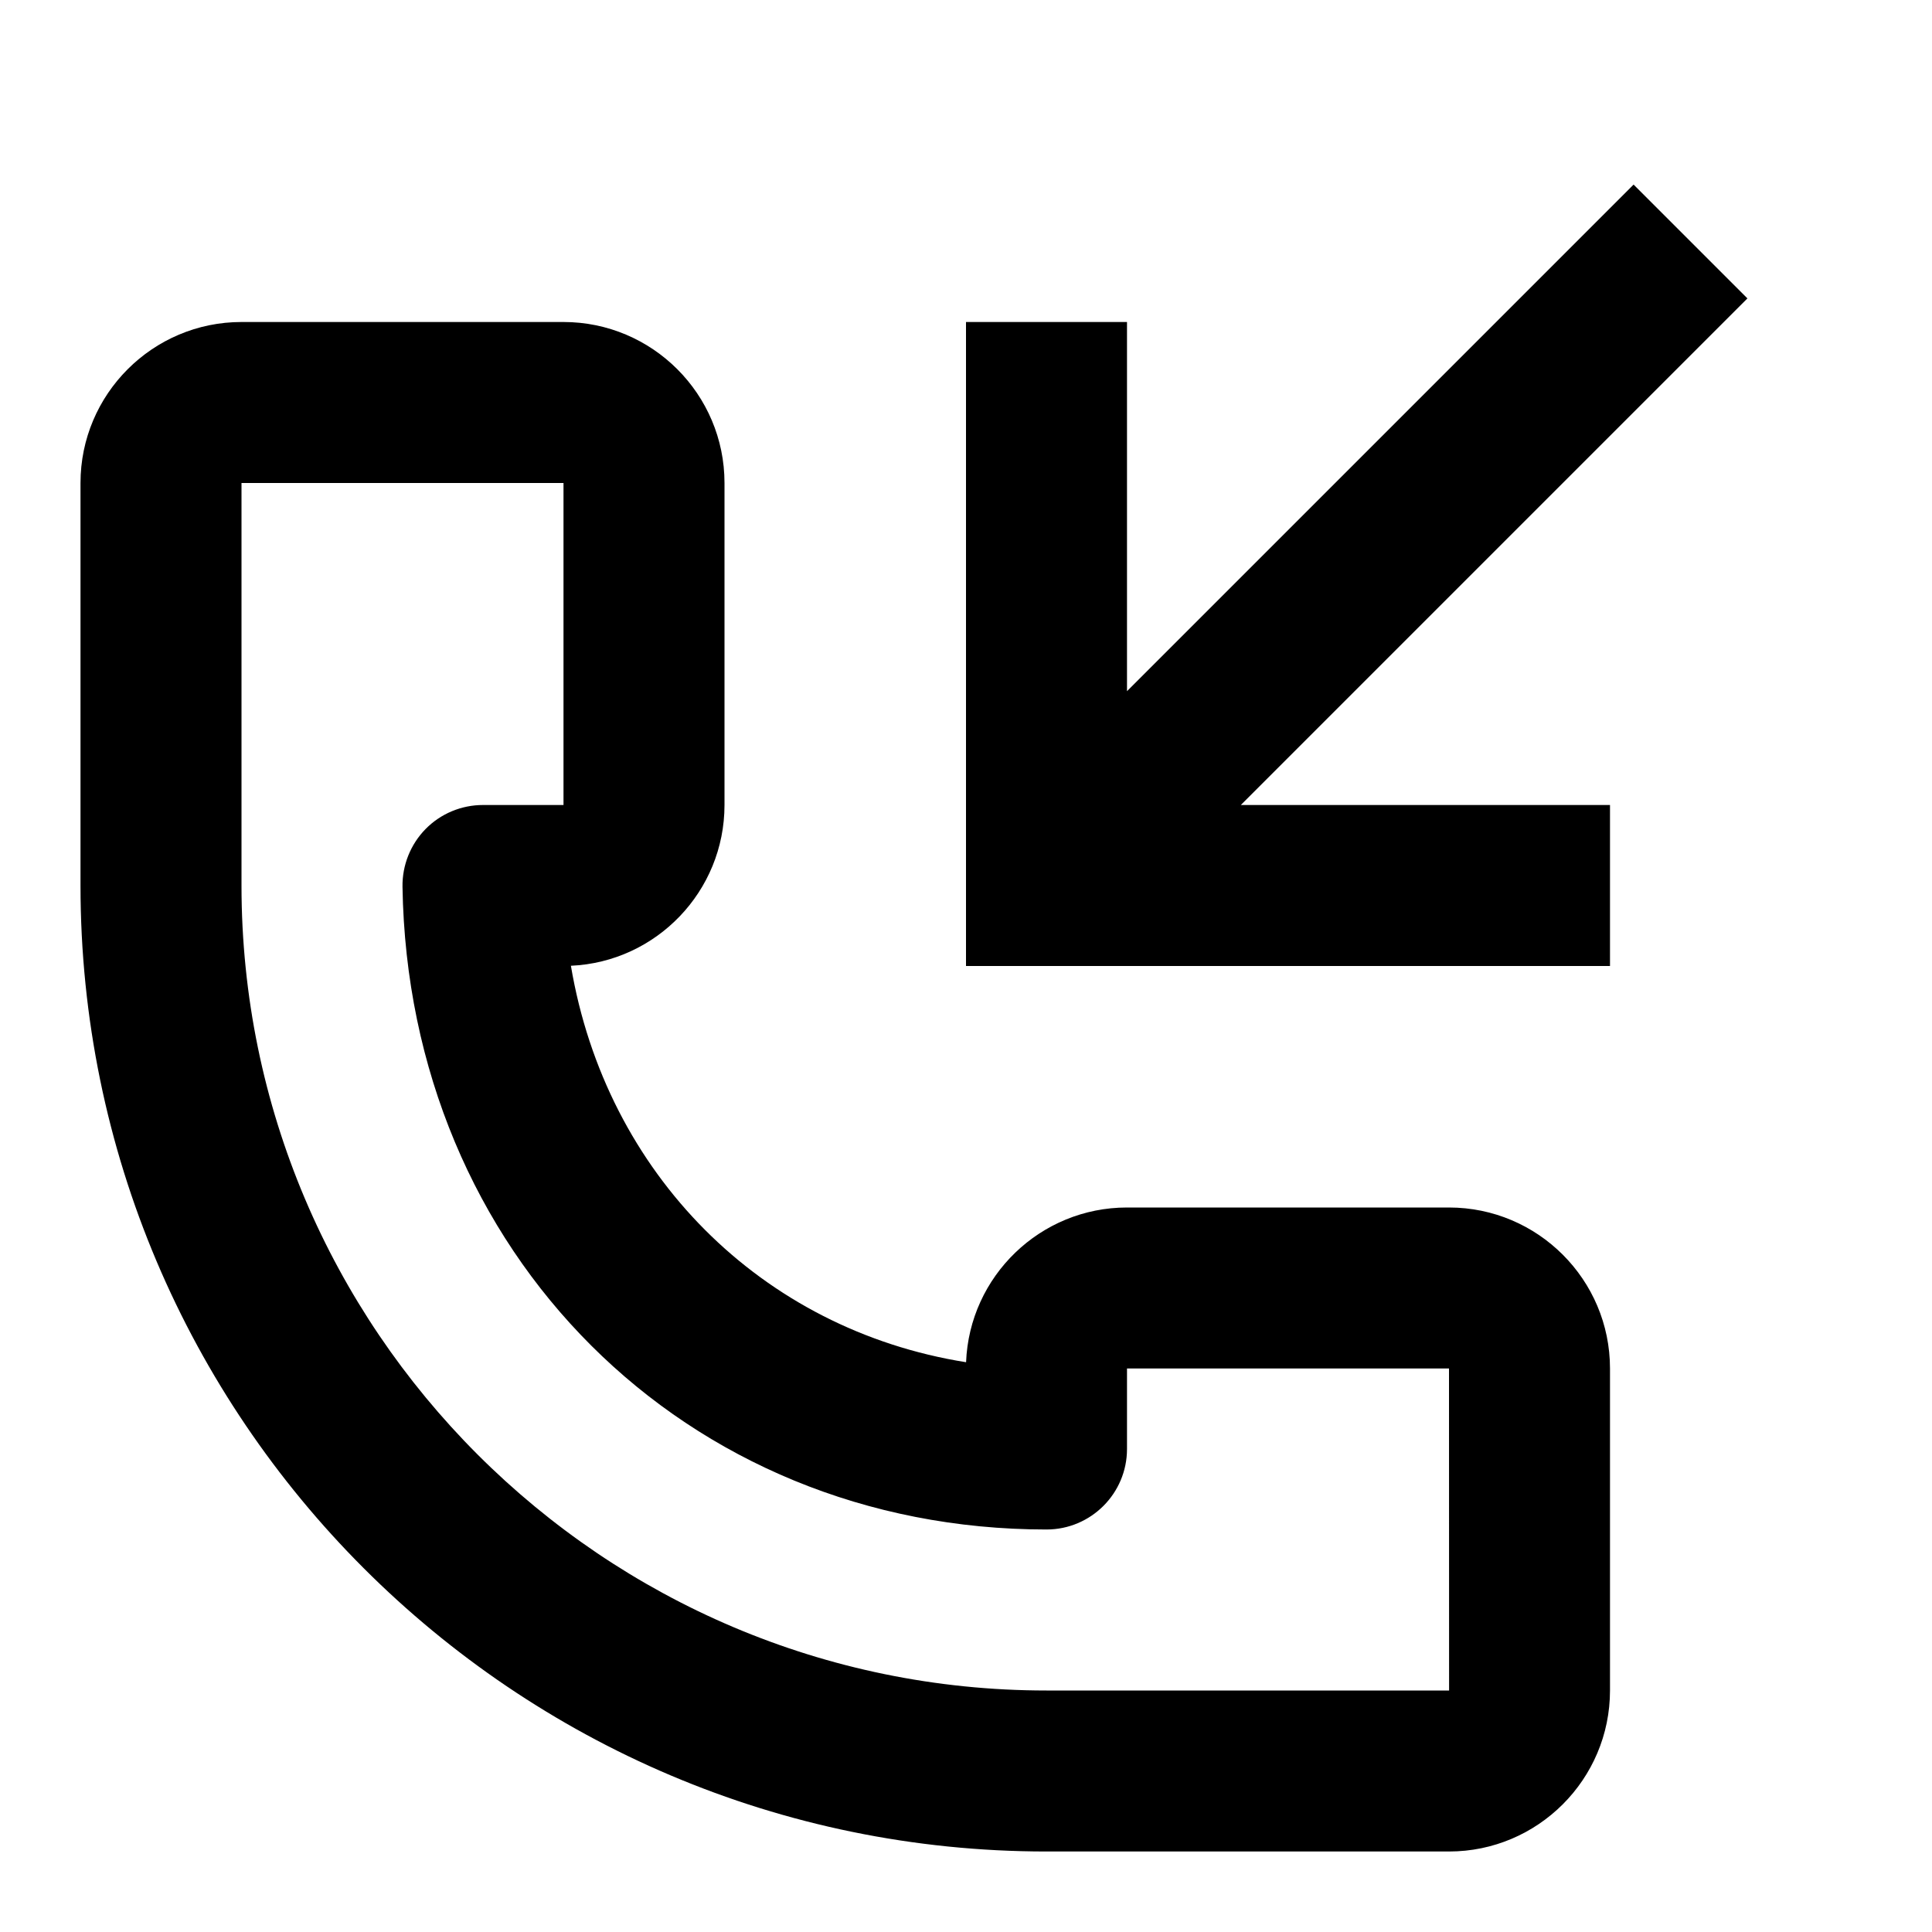 <?xml version="1.0" encoding="utf-8"?>
<!-- Generator: Adobe Illustrator 16.0.0, SVG Export Plug-In . SVG Version: 6.00 Build 0)  -->
<!DOCTYPE svg PUBLIC "-//W3C//DTD SVG 1.1//EN" "http://www.w3.org/Graphics/SVG/1.1/DTD/svg11.dtd">
<svg version="1.1" xmlns="http://www.w3.org/2000/svg" xmlns:xlink="http://www.w3.org/1999/xlink" x="0px" y="0px" width="24px"
	 height="24px" viewBox="0 0 24 24" enable-background="new 0 0 24 24" xml:space="preserve">
<g id="Frames-24px">
	<rect fill="none" width="24" height="24"/>
</g>
<g id="Outline">
	<g>
		<polygon  points="20,10 15.414,10 21.707,3.707 20.293,2.293 14,8.586 14,4 12,4 12,12 20,12 		"/>
		<path  d="M18,15h-4c-1.077,0-1.958,0.855-1.999,1.922c-2.542-0.404-4.473-2.341-4.909-4.925
			C8.152,11.95,9,11.073,9,10V6c0-1.103-0.897-2-2-2H3C1.897,4,1,4.897,1,6v5c0,6.617,5.383,12,12,12h5c1.103,0,2-0.897,2-2v-4
			C20,15.897,19.103,15,18,15z M13,21C7.486,21,3,16.515,3,11V6h4v4H6c-0.268,0-0.525,0.107-0.713,0.298
			C5.099,10.49,4.996,10.748,5,11.016C5.072,15.567,8.512,19,13,19c0.552,0,1-0.448,1-1v-1h4l0.001,4H13z"/>
	</g>
</g>
</svg>
